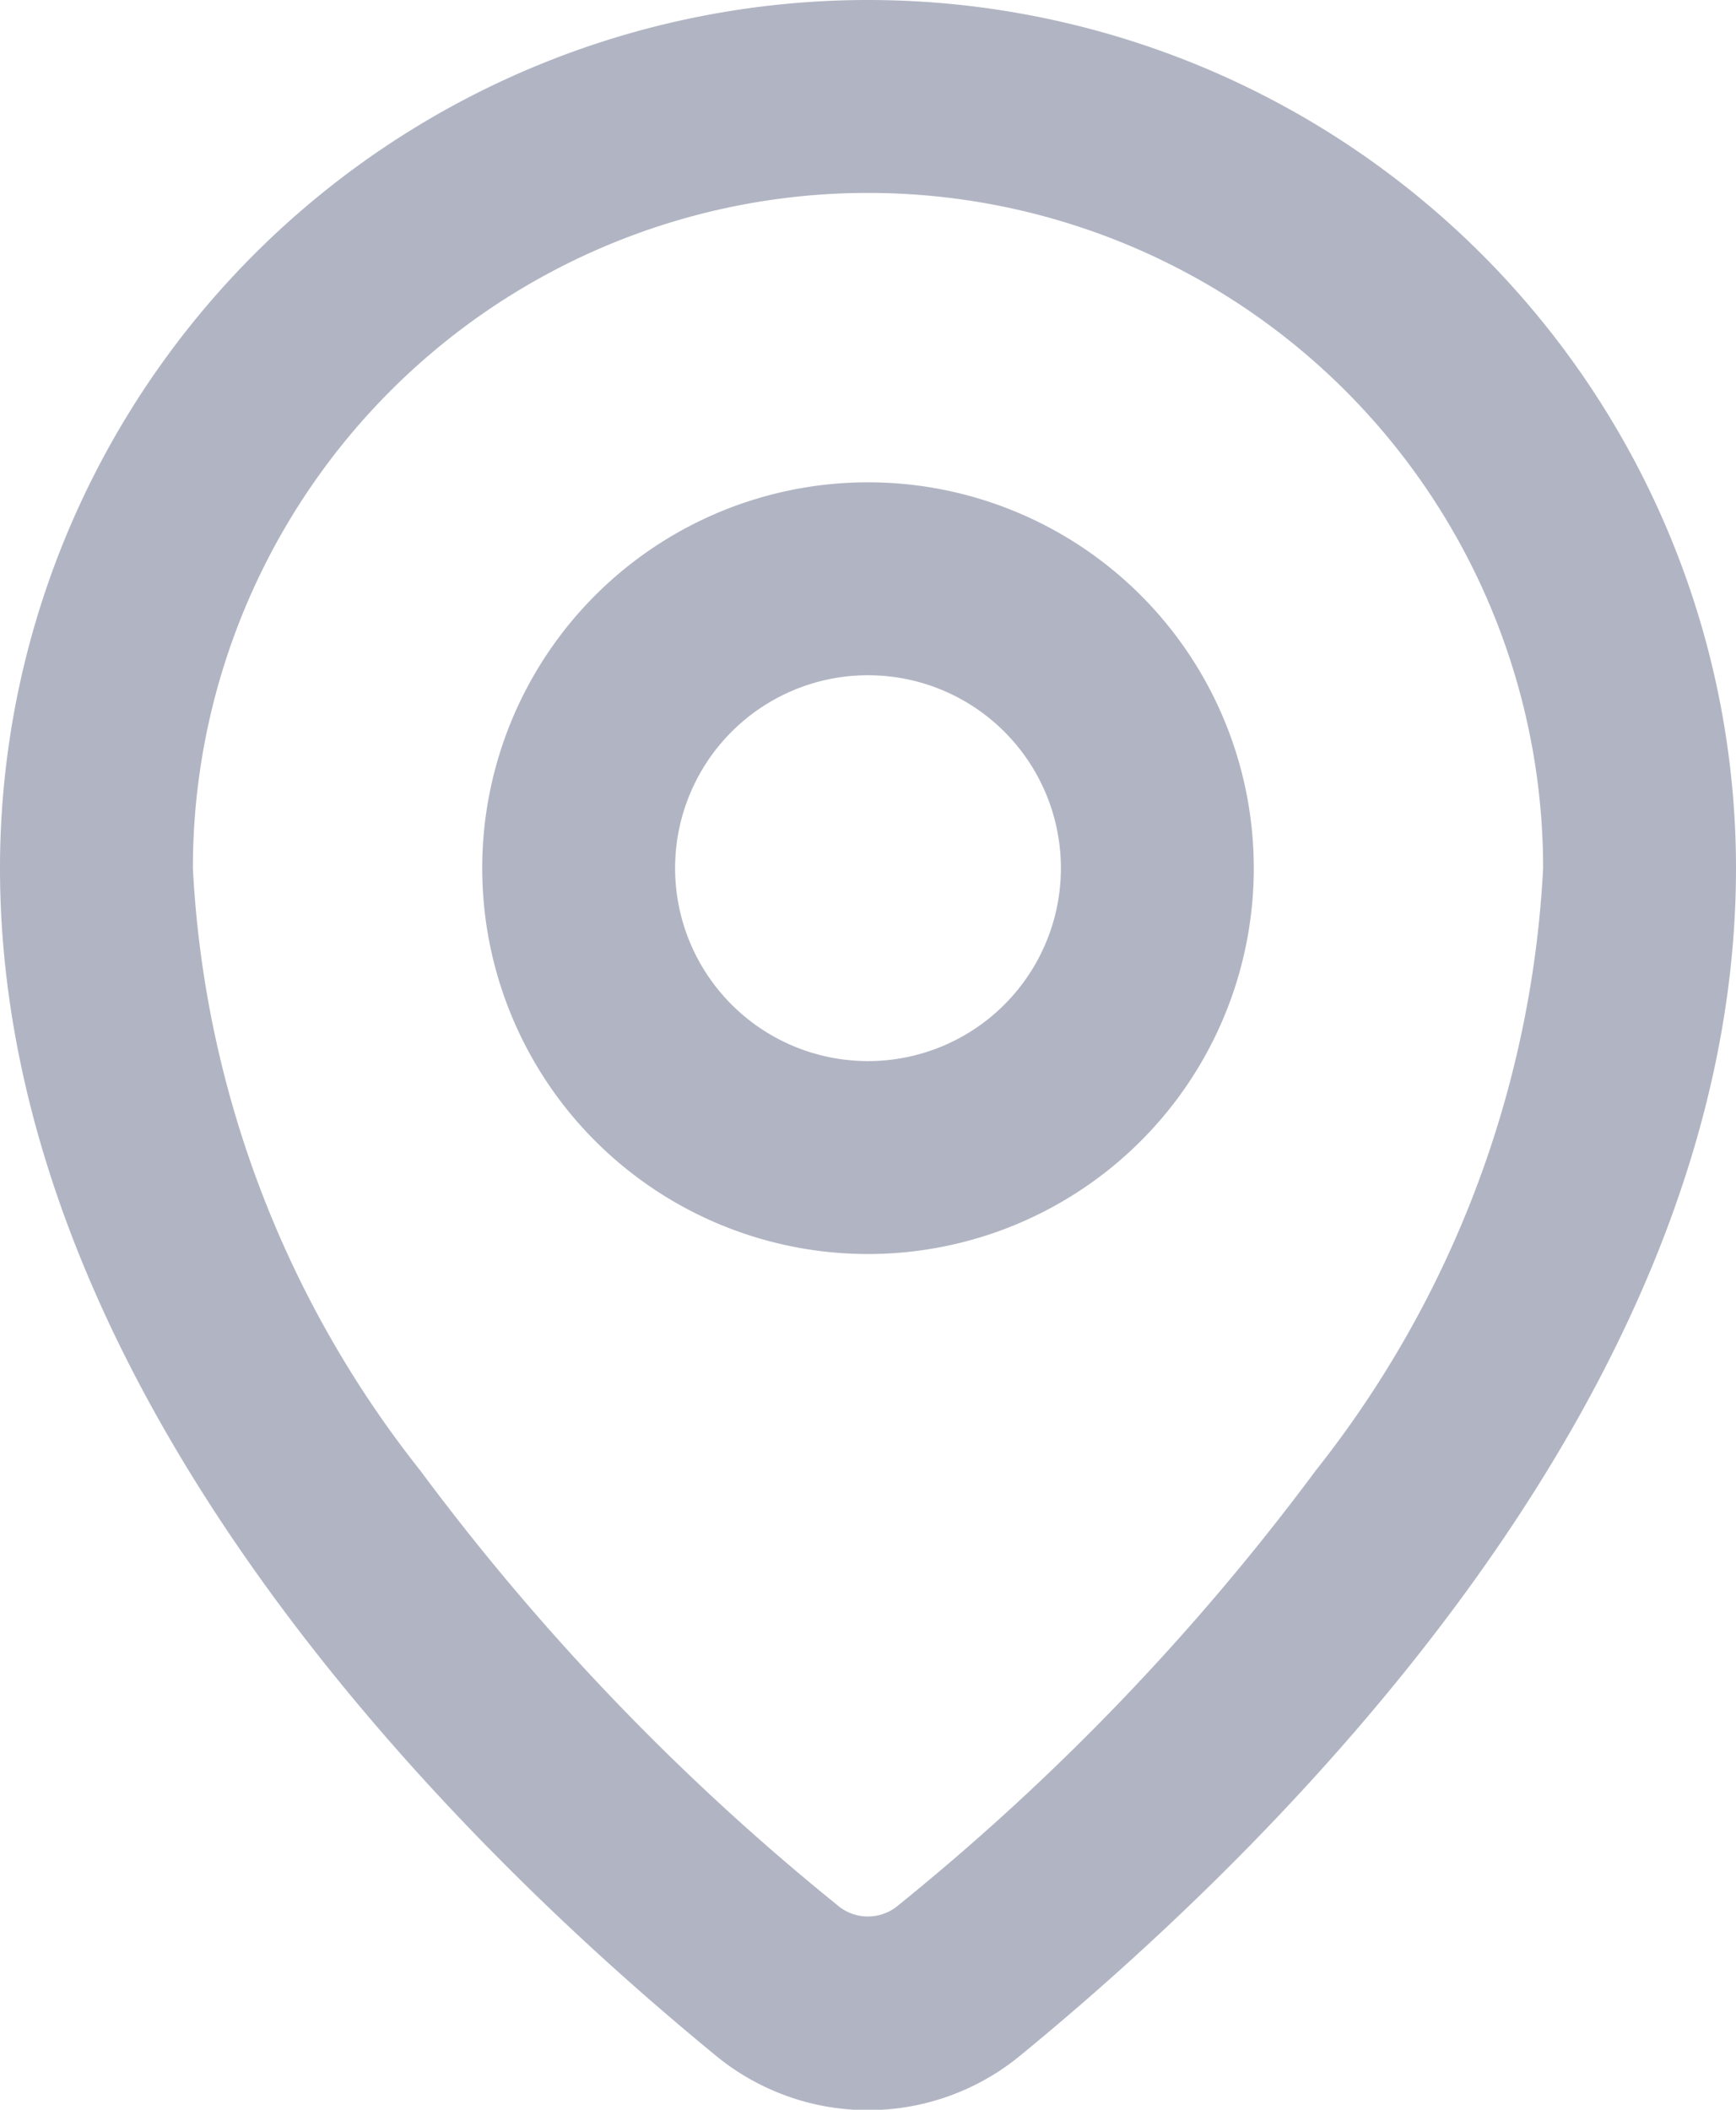 <svg xmlns="http://www.w3.org/2000/svg" width="18" height="21.871" viewBox="0 0 18 21.871">
  <g id="Frame_833" data-name="Frame 833" transform="translate(-7 -5)">
    <g id="icons_Map_Marker_Line" data-name="icons/Map Marker/Line" transform="translate(4 4)">
      <path id="Shape" d="M13.642,15.245A10.952,10.952,0,0,0,16,9,7,7,0,0,0,2,9a10.952,10.952,0,0,0,2.358,6.245,24.79,24.79,0,0,0,4.318,4.5.487.487,0,0,0,.646,0A24.788,24.788,0,0,0,13.642,15.245ZM10.59,21.3C13.175,19.179,18,14.492,18,9A9,9,0,0,0,0,9c0,5.492,4.825,10.179,7.41,12.3A2.485,2.485,0,0,0,10.59,21.3Z" transform="translate(3 1)" fill="#b1b5c3" fill-rule="evenodd"/>
      <path id="Shape-2" data-name="Shape" d="M4,2A2,2,0,1,0,6,4,2,2,0,0,0,4,2ZM0,4A4,4,0,1,1,4,8,4,4,0,0,1,0,4Z" transform="translate(8 6)" fill="#b1b5c3" fill-rule="evenodd"/>
    </g>
  </g>
</svg>

